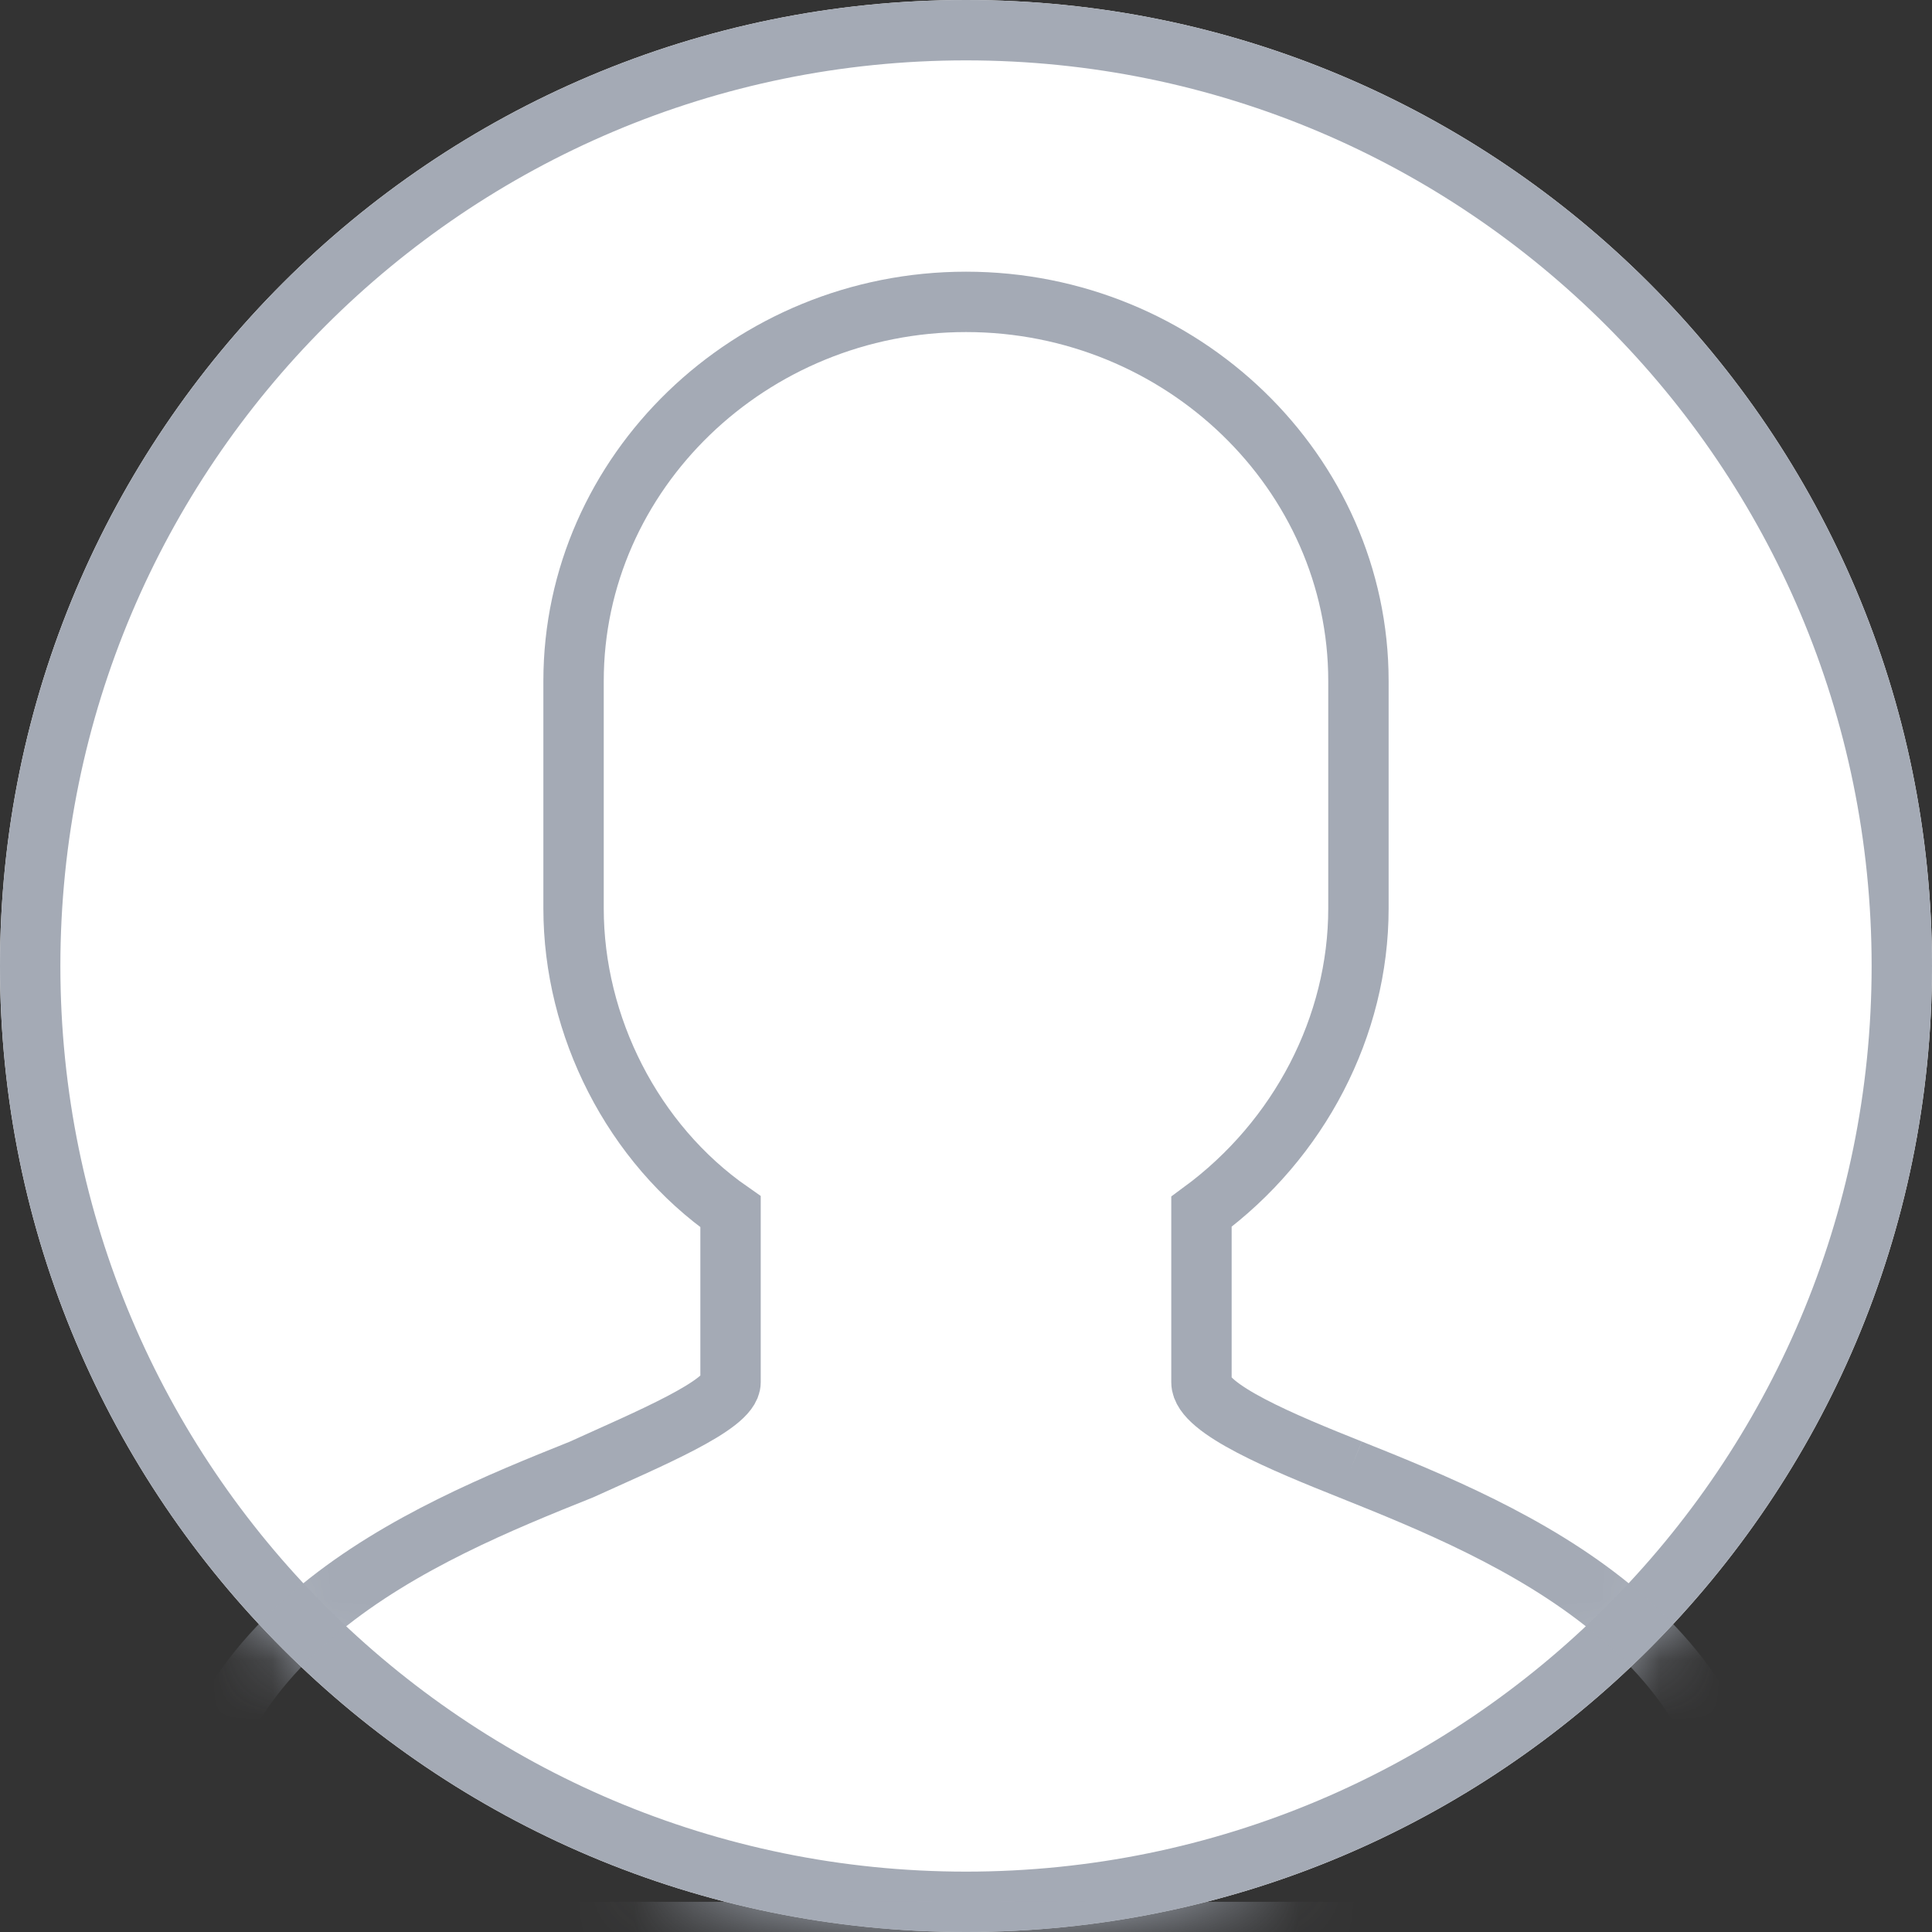 <?xml version="1.0" encoding="UTF-8"?>
<svg width="32px" height="32px" viewBox="0 0 32 32" version="1.1" xmlns="http://www.w3.org/2000/svg" xmlns:xlink="http://www.w3.org/1999/xlink">
    <rect x="0" y="0" width="32" height="32" fill="#333333" stroke="none"/>
    <!-- Generator: Sketch 47 (45396) - http://www.bohemiancoding.com/sketch -->
    <title>User-Icon-A</title>
    <desc>Created with Sketch.</desc>
    <defs>
        <path d="M16,32 C24.837,32 32,24.837 32,16 C32,7.163 24.837,0 16,0 C7.163,0 0,7.163 0,16 C0,24.837 7.163,32 16,32 Z" id="path-1"></path>
    </defs>
    <g id="Symbols" stroke="none" stroke-width="1" fill="none" fill-rule="evenodd">
        <g id="Nav/PNBU/Line" transform="translate(-432, 0)">
            <g id="User-Icon-A" transform="translate(432, 0)">
                <mask id="mask-2" fill="white">
                    <use xlink:href="#path-1"></use>
                </mask>
                <g id="Pat-Benetar">
                    <use fill="#FFFFFF" fill-rule="evenodd" xlink:href="#path-1"></use>
                    <path stroke="#A4AAB5" stroke-width="1" d="M16,31.5 C24.56,31.5 31.5,24.56 31.5,16 C31.5,7.44 24.56,0.5 16,0.5 C7.44,0.5 0.5,7.44 0.5,16 C0.5,24.56 7.44,31.5 16,31.5 Z"></path>
                </g>
                <path d="M22.37,24.34 C21.265,23.9 19.9,23.334 19.9,22.895 L19.9,20.07 C21.525,18.877 22.5,16.993 22.5,15.047 L22.5,11.279 C22.5,7.826 19.575,5 16,5 C12.425,5 9.5,7.826 9.5,11.279 L9.5,15.047 C9.5,16.993 10.475,18.94 12.1,20.07 L12.1,22.895 C12.1,23.272 10.735,23.837 9.63,24.34 C6.965,25.407 3,27.04 3,31.372 L3,32 L29,32 L29,31.372 C29,27.04 25.036,25.407 22.37,24.34" id="Fill-1" stroke="#A4AAB5" mask="url(#mask-2)"></path>
            </g>
        </g>
    </g>
</svg>